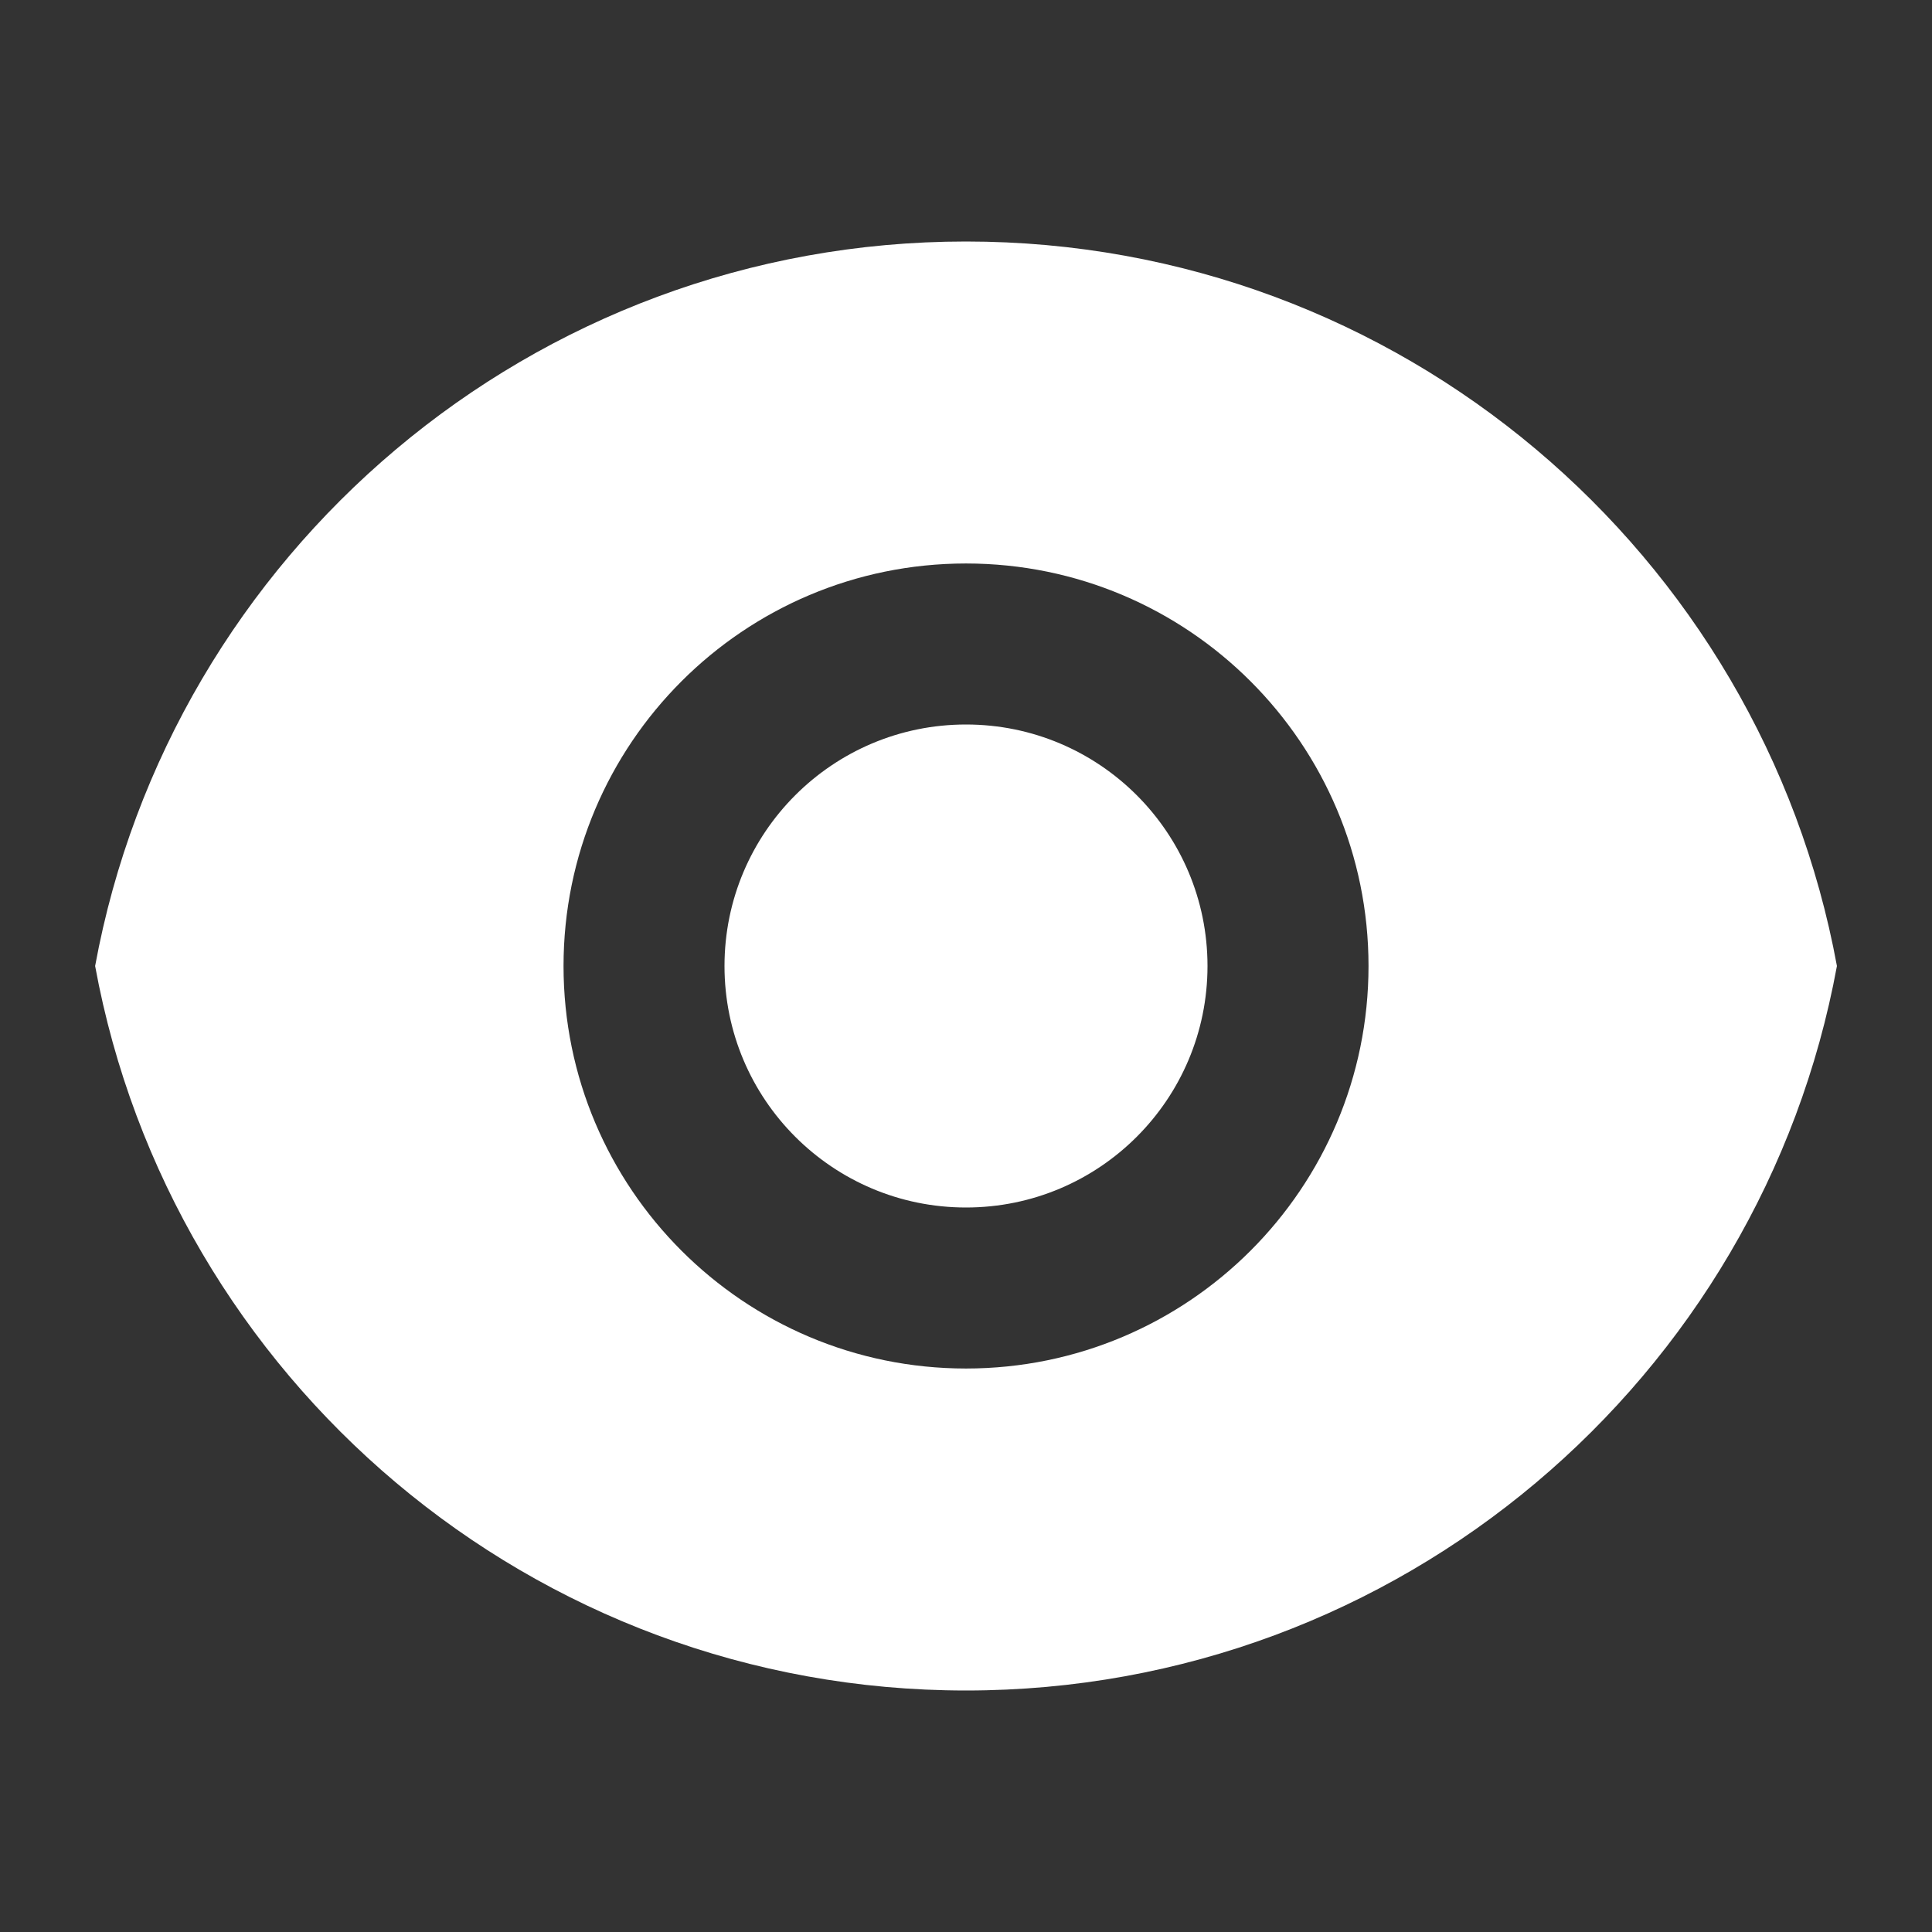 <svg xmlns="http://www.w3.org/2000/svg" width="38" height="38" viewBox="0 0 38 38" fill="none">
  <rect x="0" y="0" width="38" height="38" fill="#333333" stroke="none"/>
  <path d="M1.871 19C3.36 10.893 10.463 4.75 19 4.75C27.538 4.75 34.641 10.893 36.13 19C34.641 27.107 27.538 33.25 19 33.25C10.463 33.25 3.36 27.107 1.871 19ZM19 26.917C23.373 26.917 26.917 23.372 26.917 19C26.917 14.628 23.373 11.083 19 11.083C14.628 11.083 11.084 14.628 11.084 19C11.084 23.372 14.628 26.917 19 26.917ZM19 23.75C16.377 23.75 14.25 21.623 14.25 19C14.25 16.377 16.377 14.25 19 14.25C21.624 14.25 23.75 16.377 23.75 19C23.75 21.623 21.624 23.75 19 23.75Z" fill="white"/>
</svg>